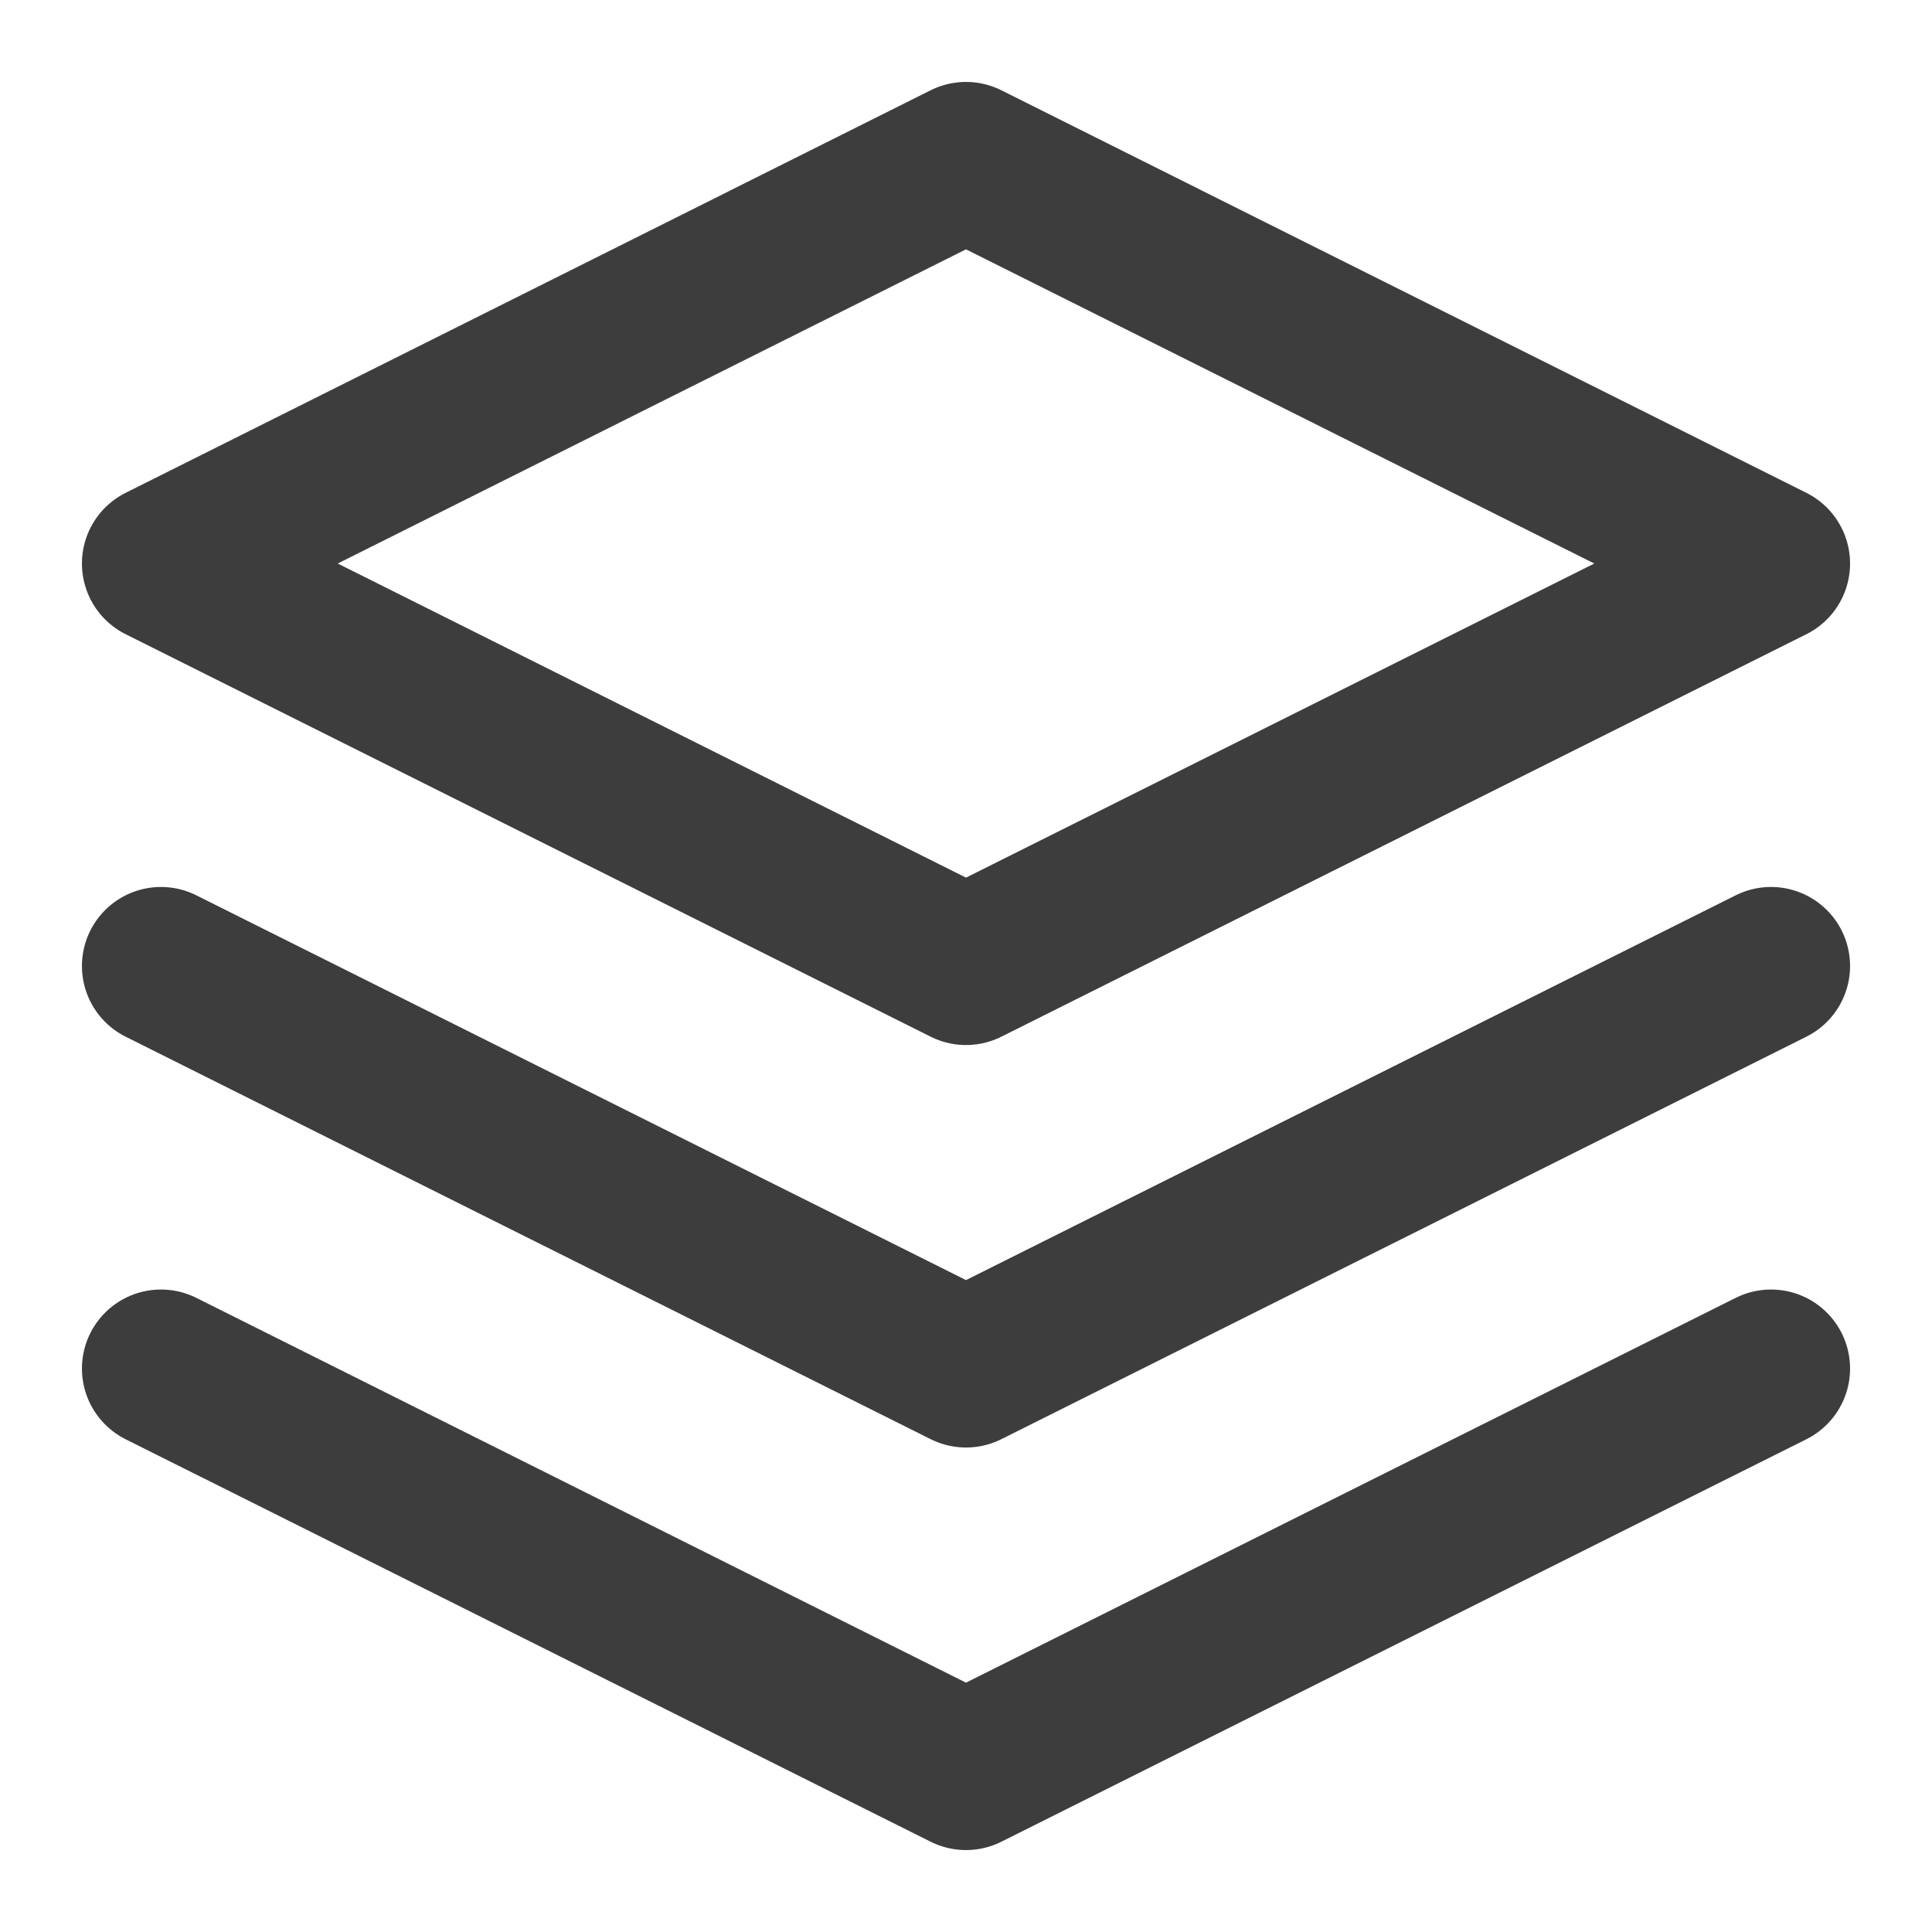 <svg width="22" height="22" viewBox="0 0 22 22" fill="none" xmlns="http://www.w3.org/2000/svg">
<path d="M11 1.833L1.833 6.417L11 11L20.167 6.417L11 1.833Z" stroke="#3D3D3D" stroke-width="1.8" stroke-linecap="round" stroke-linejoin="round"/>
<path d="M1.833 15.584L11 20.167L20.167 15.584" stroke="#3D3D3D" stroke-width="1.8" stroke-linecap="round" stroke-linejoin="round"/>
<path d="M1.833 11L11 15.583L20.167 11" stroke="#3D3D3D" stroke-width="1.8" stroke-linecap="round" stroke-linejoin="round"/>
</svg>
